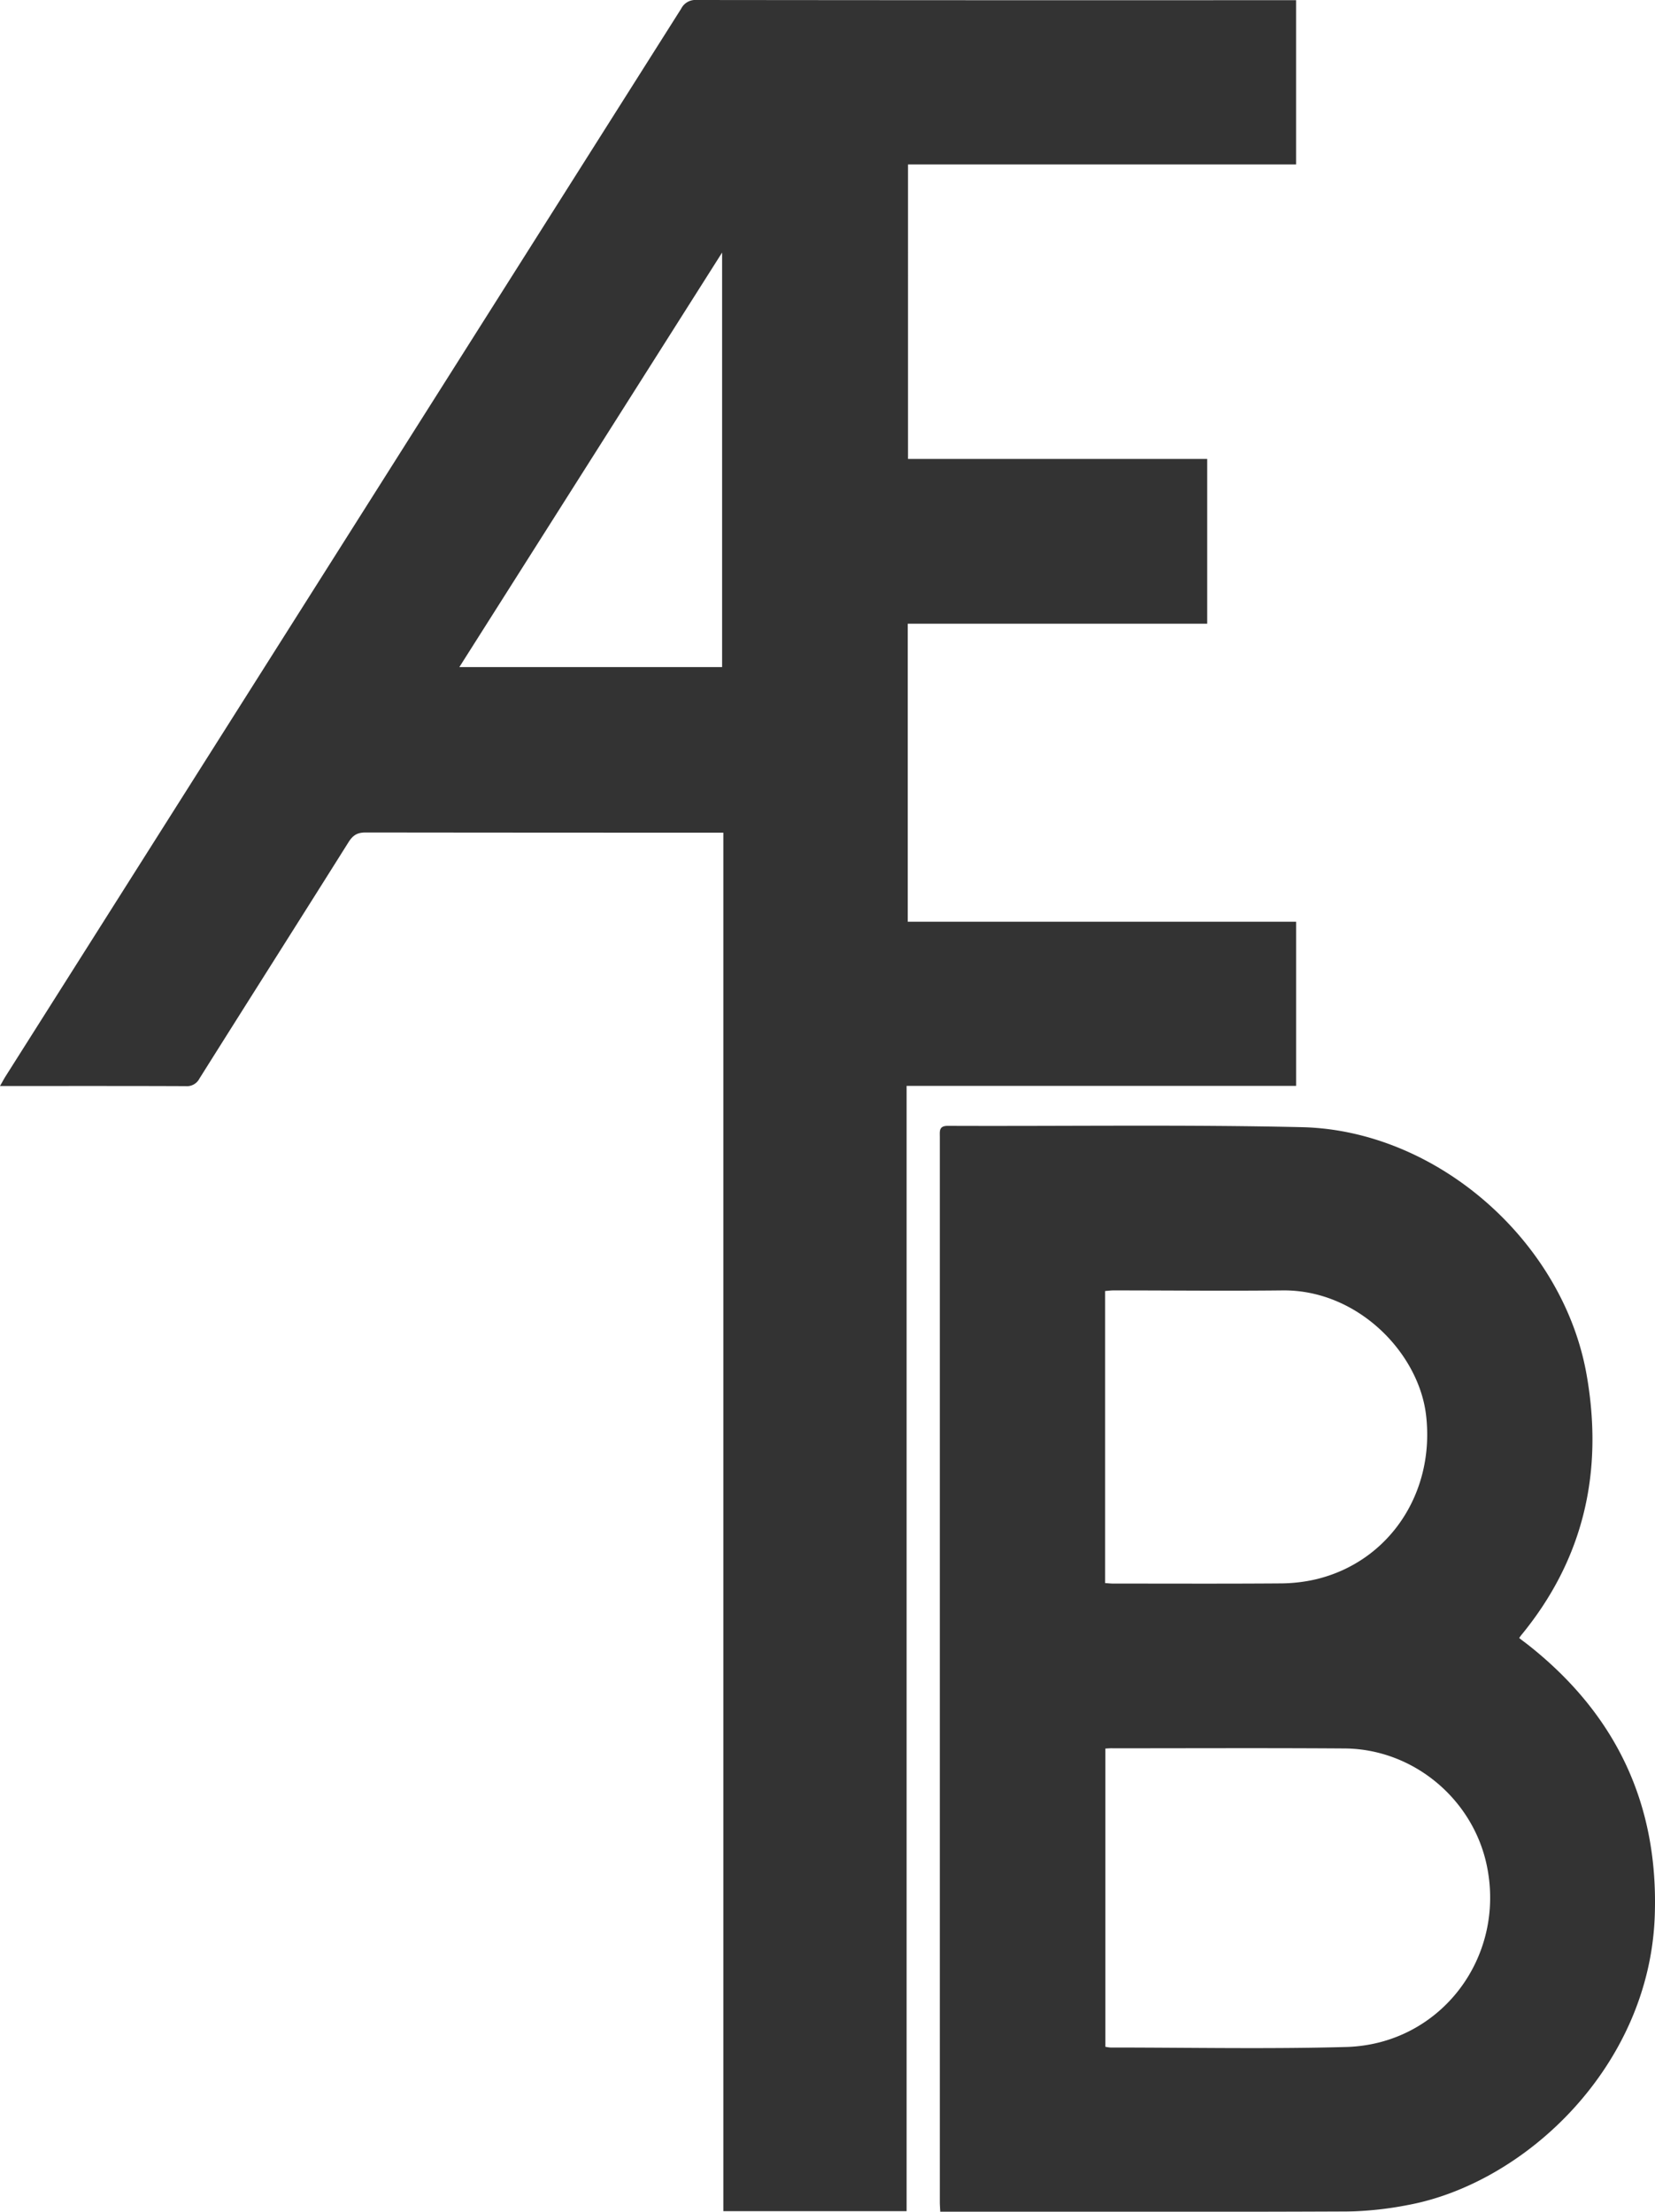 <svg xmlns="http://www.w3.org/2000/svg" viewBox="0 0 588.54 786.7"><defs><style>.cls-1{opacity:0.8;}</style></defs><title>aeib logo</title><g id="Capa_2" data-name="Capa 2"><g id="Capa_1-2" data-name="Capa 1"><g class="cls-1"><path d="M257.23,296.17H253q-61.5,0-123-.07c-2.91,0-4.45.94-6,3.35-17.64,28.09-35.43,56.09-53.08,84.18a5,5,0,0,1-4.9,2.69c-20.85-.09-41.69-.05-62.54-.05H0c.85-1.47,1.41-2.55,2.06-3.57Q122.17,192.91,242.24,3.08A5.62,5.62,0,0,1,247.69,0q104.79.12,209.6.06h3.61V58.5h-138V163.24h106.4v58.6H322.81v106h138.1v58.38H322.4V786.46H257.23Zm-93.88-58.9h93.44V89.83C225.42,139.34,194.54,188.06,163.35,237.27Z"/><path d="M540.25,582.62c1.26,1,2.53,1.91,3.77,2.9,30.82,24.58,45.85,56.4,44.43,96-1.93,53.55-46.09,95-87.76,102.75a124.23,124.23,0,0,1-21.8,2.33c-47.07.21-94.15.11-141.22.11h-3.3c-.07-1.38-.16-2.49-.16-3.6q0-189.36,0-378.72c0-2.09-.39-4,3-3.95,41.91.17,83.84-.48,125.74.47,48.12,1.09,92.9,40.64,101.26,88,6.05,34.3-.85,65.44-23.23,92.67A11.94,11.94,0,0,0,540.25,582.62Zm-147.16,39.3V728a14,14,0,0,0,1.83.26c27.93,0,55.88.58,83.79-.19,33.49-.93,56.9-31.81,50-64.63-5-23.74-26.29-41.39-50.56-41.55-27.47-.19-54.94-.06-82.41-.06C394.93,621.79,394.14,621.87,393.09,621.92ZM393,563.07c1.2.08,2,.17,2.78.17,19.92,0,39.83.09,59.75-.06a56.54,56.54,0,0,0,12.57-1.49c25.86-6.24,42.19-30.61,39.05-58.18-2.54-22.3-24.35-44.83-51.05-44.54-20,.22-40.07,0-60.1,0-1,0-2,.14-3,.21Z"/></g></g></g></svg>